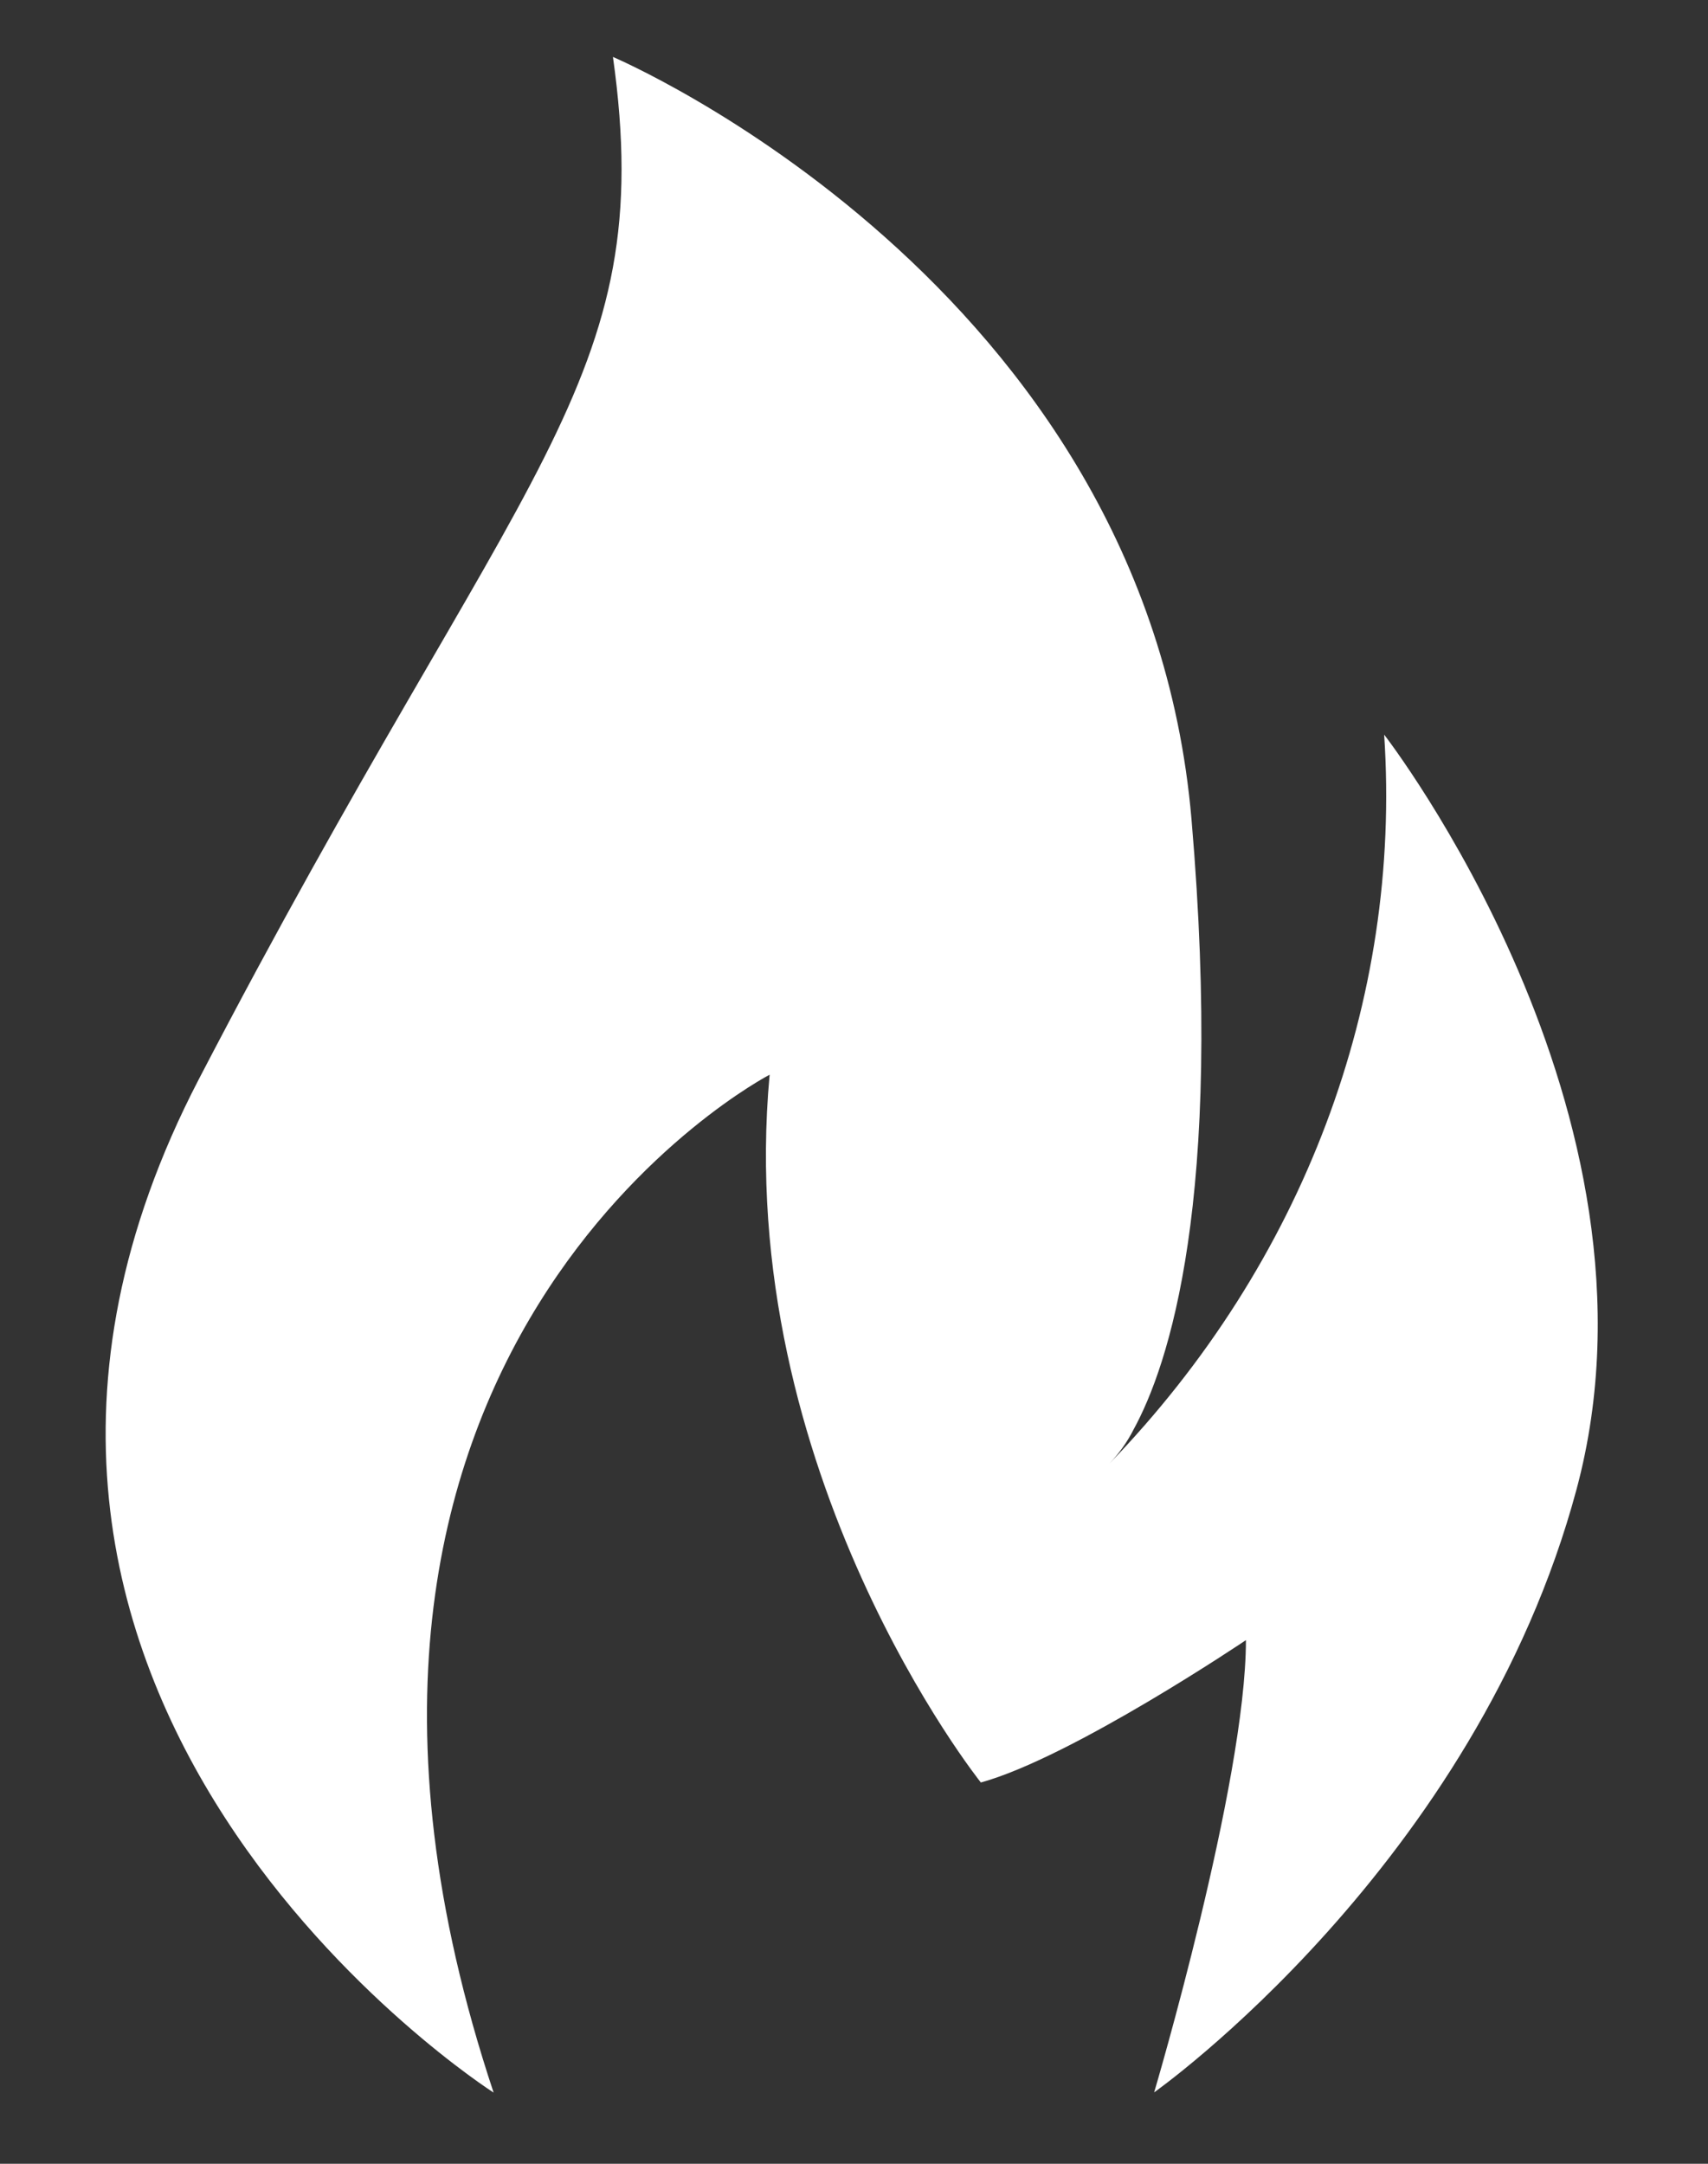 <svg width="15" height="19" viewBox="0 0 15 19" fill="none" xmlns="http://www.w3.org/2000/svg">
<rect x="0" y="0" width="15" height="19" fill="#333333" stroke="none"/>
<path d="M4.335 18.375C2.157 11.826 6.759 9.437 6.759 9.437C6.437 12.93 8.614 15.652 8.614 15.652C9.414 15.432 10.942 14.402 10.942 14.402C10.942 15.652 10.136 18.373 10.136 18.373C10.136 18.373 12.958 16.382 13.846 13.076C14.733 9.77 12.156 6.451 12.156 6.451C12.312 8.791 11.443 11.092 9.744 12.851C9.829 12.761 9.9 12.662 9.955 12.553C10.26 11.996 10.751 10.548 10.464 7.194C10.059 2.486 5.383 0.5 5.383 0.5C5.786 3.369 4.578 4.029 1.747 9.475C-1.085 14.919 4.335 18.375 4.335 18.375Z" fill="white"/>
</svg>
